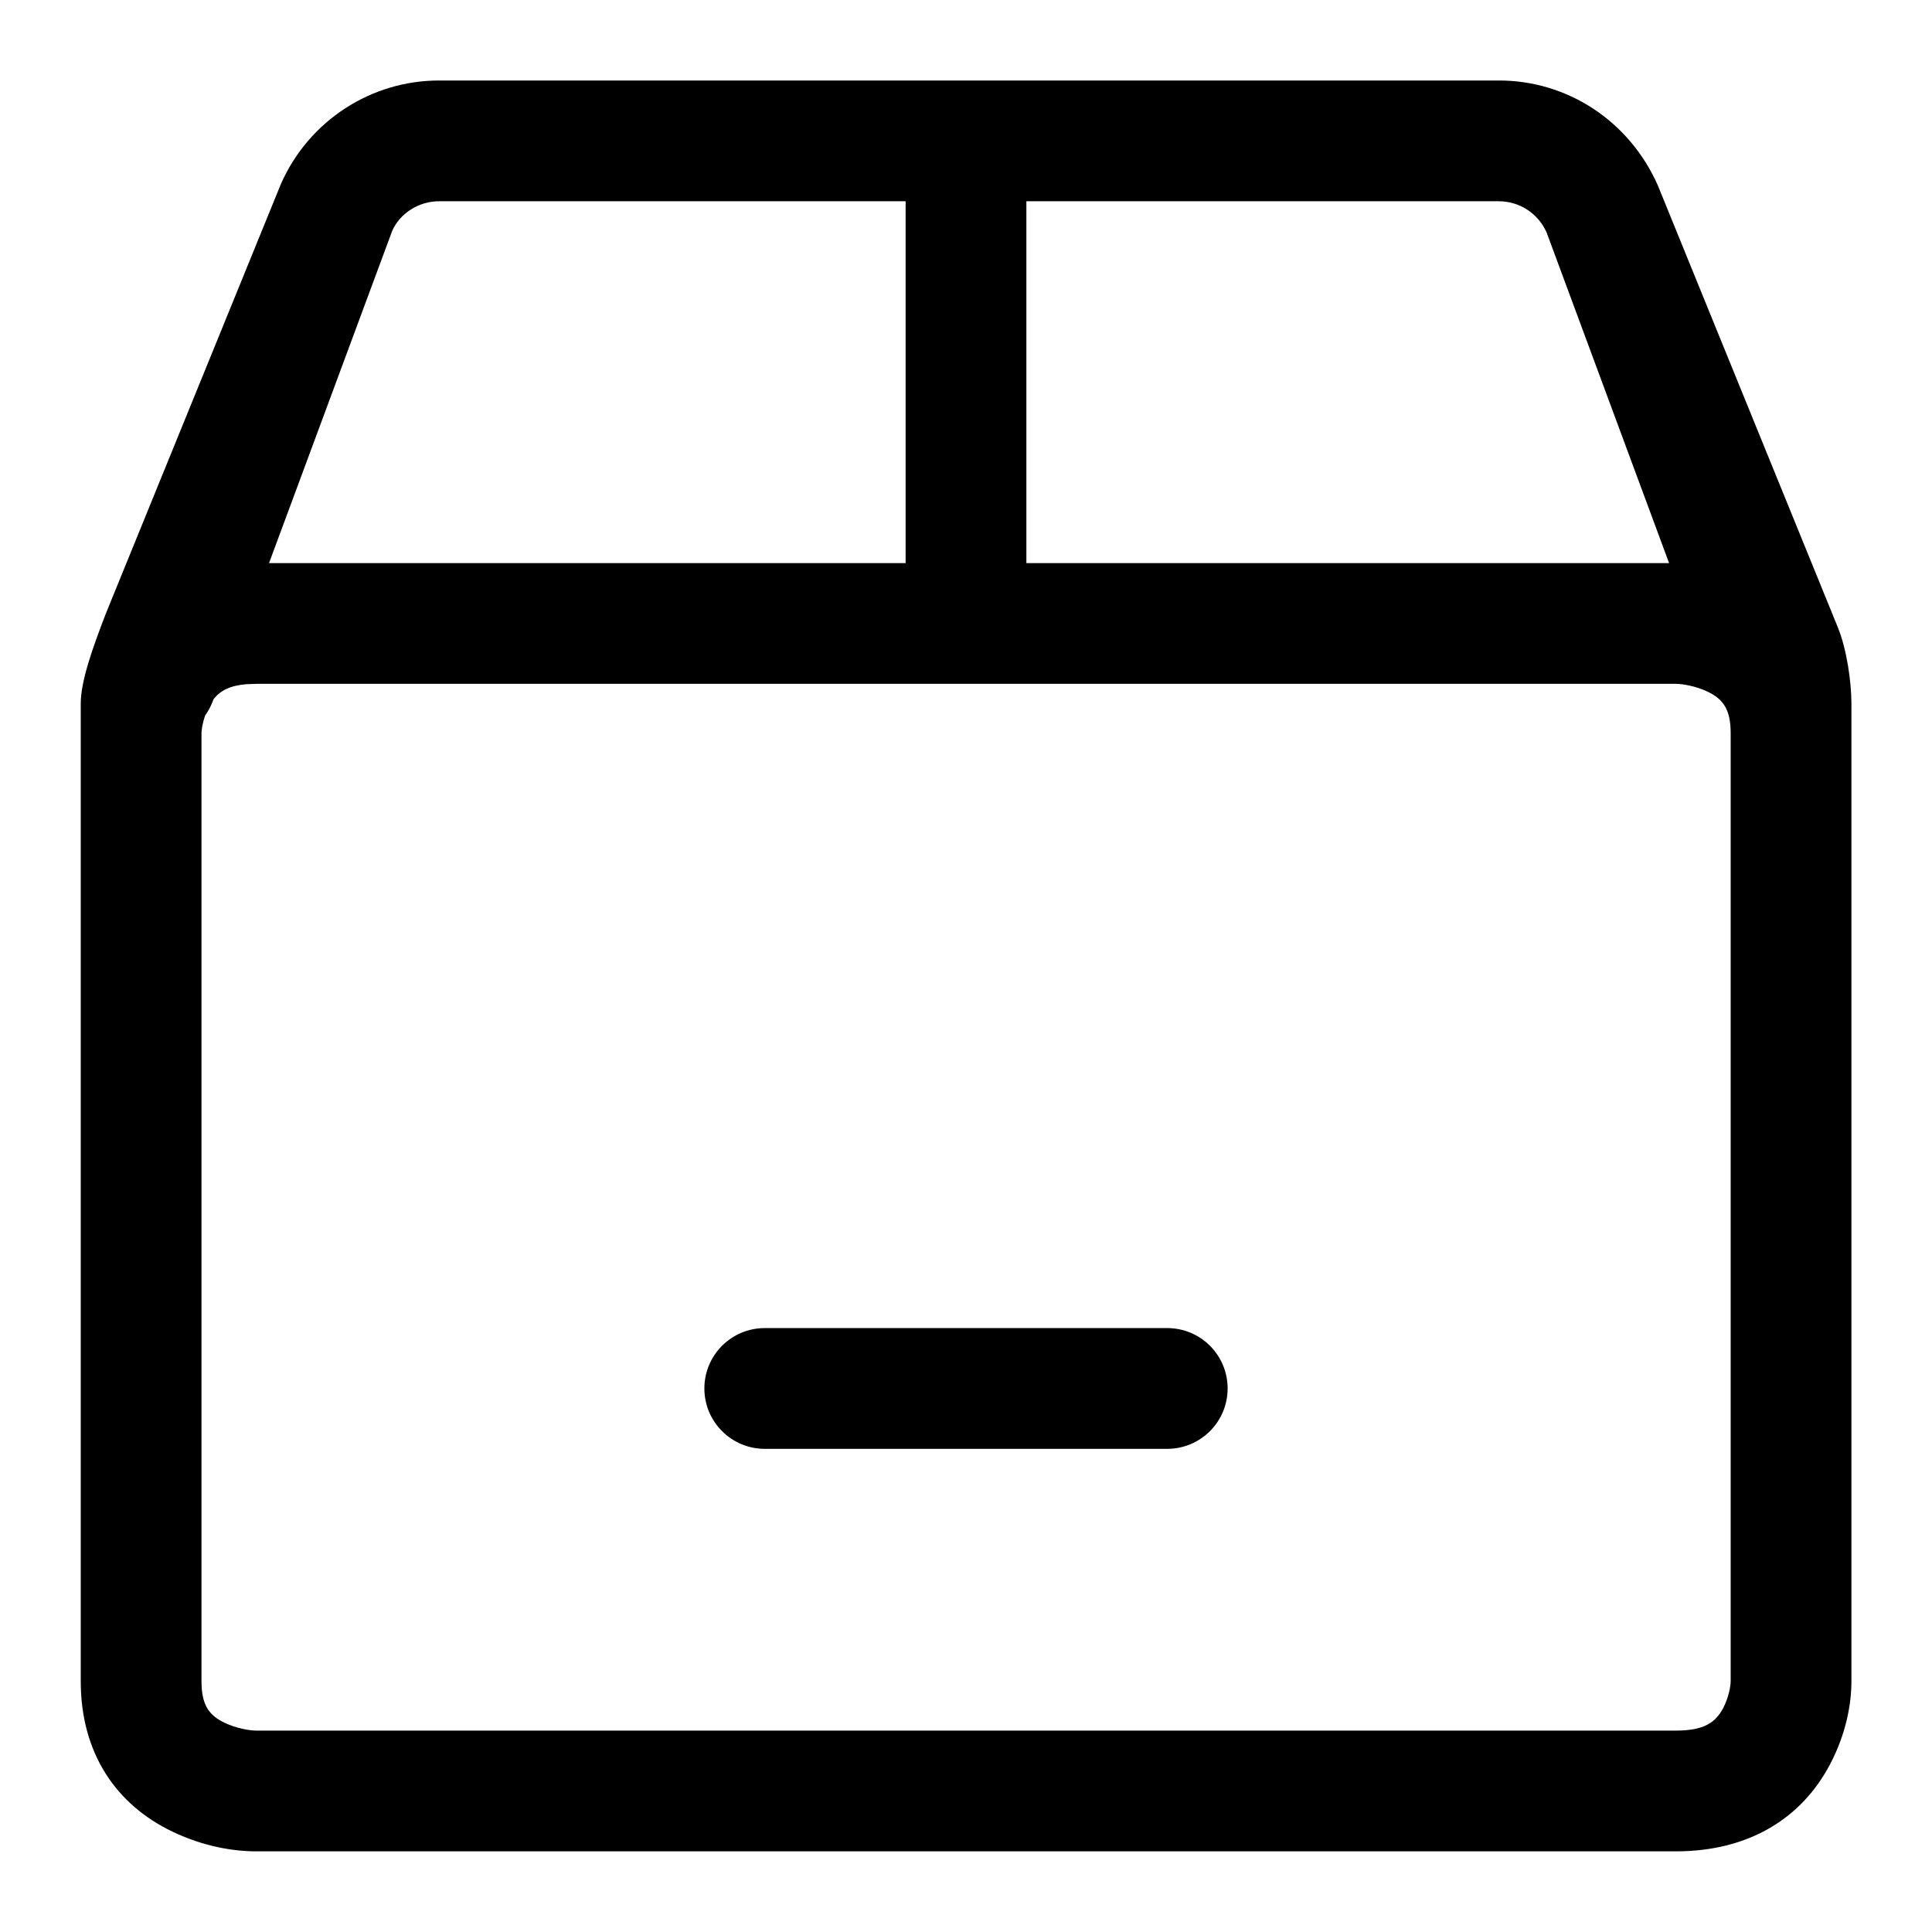 <?xml version="1.0" encoding="UTF-8"?>
<svg width="24px" height="24px" viewBox="0 0 24 24" version="1.1" xmlns="http://www.w3.org/2000/svg" xmlns:xlink="http://www.w3.org/1999/xlink">
    <title>box</title>
    <g id="Icons" stroke="none" stroke-width="1" fill="none" fill-rule="evenodd">
        <g transform="translate(-543, -109)" fill="#000000" fill-rule="nonzero" id="Shape">
            <path d="M561.617,110 C562.469,109.998 563.24,110.502 563.594,111.303 L565.831,116.795 C565.94,117.063 565.999,117.468 565.999,117.739 L565.999,129.884 C565.999,130.165 565.935,130.532 565.735,130.914 C565.385,131.582 564.731,131.998 563.82,131.998 L546.181,131.998 C545.901,131.998 545.531,131.939 545.144,131.754 C544.448,131.422 544.003,130.785 544.003,129.884 L544.003,117.739 C544.003,117.458 544.153,117.042 544.314,116.624 L546.491,111.282 C546.837,110.501 547.609,109.998 548.459,110 L561.617,110 Z M563.82,117.495 L546.181,117.495 L546.063,117.499 C545.858,117.516 545.737,117.578 545.653,117.685 L545.635,117.731 C545.612,117.787 545.584,117.838 545.55,117.885 C545.516,117.978 545.503,118.065 545.503,118.109 L545.503,129.884 C545.503,130.177 545.593,130.307 545.79,130.401 C545.939,130.472 546.105,130.498 546.181,130.498 L563.82,130.498 C564.16,130.498 564.309,130.403 564.406,130.218 C564.474,130.089 564.499,129.944 564.499,129.884 L564.499,118.109 C564.499,117.816 564.409,117.686 564.212,117.592 C564.063,117.521 563.897,117.495 563.82,117.495 Z M557.5,125.498 C557.914,125.498 558.25,125.833 558.25,126.248 C558.25,126.662 557.914,126.998 557.5,126.998 L552.5,126.998 C552.086,126.998 551.75,126.662 551.75,126.248 C551.75,125.833 552.086,125.498 552.5,125.498 L557.5,125.498 Z M554.25,111.5 L548.457,111.5 C548.201,111.499 547.968,111.651 547.872,111.868 L546.342,115.995 L554.25,115.995 L554.25,111.5 Z M561.618,111.5 L555.75,111.5 L555.75,115.995 L563.734,115.995 L562.213,111.889 C562.108,111.651 561.876,111.5 561.618,111.5 Z"></path>
        </g>
    </g>
</svg>